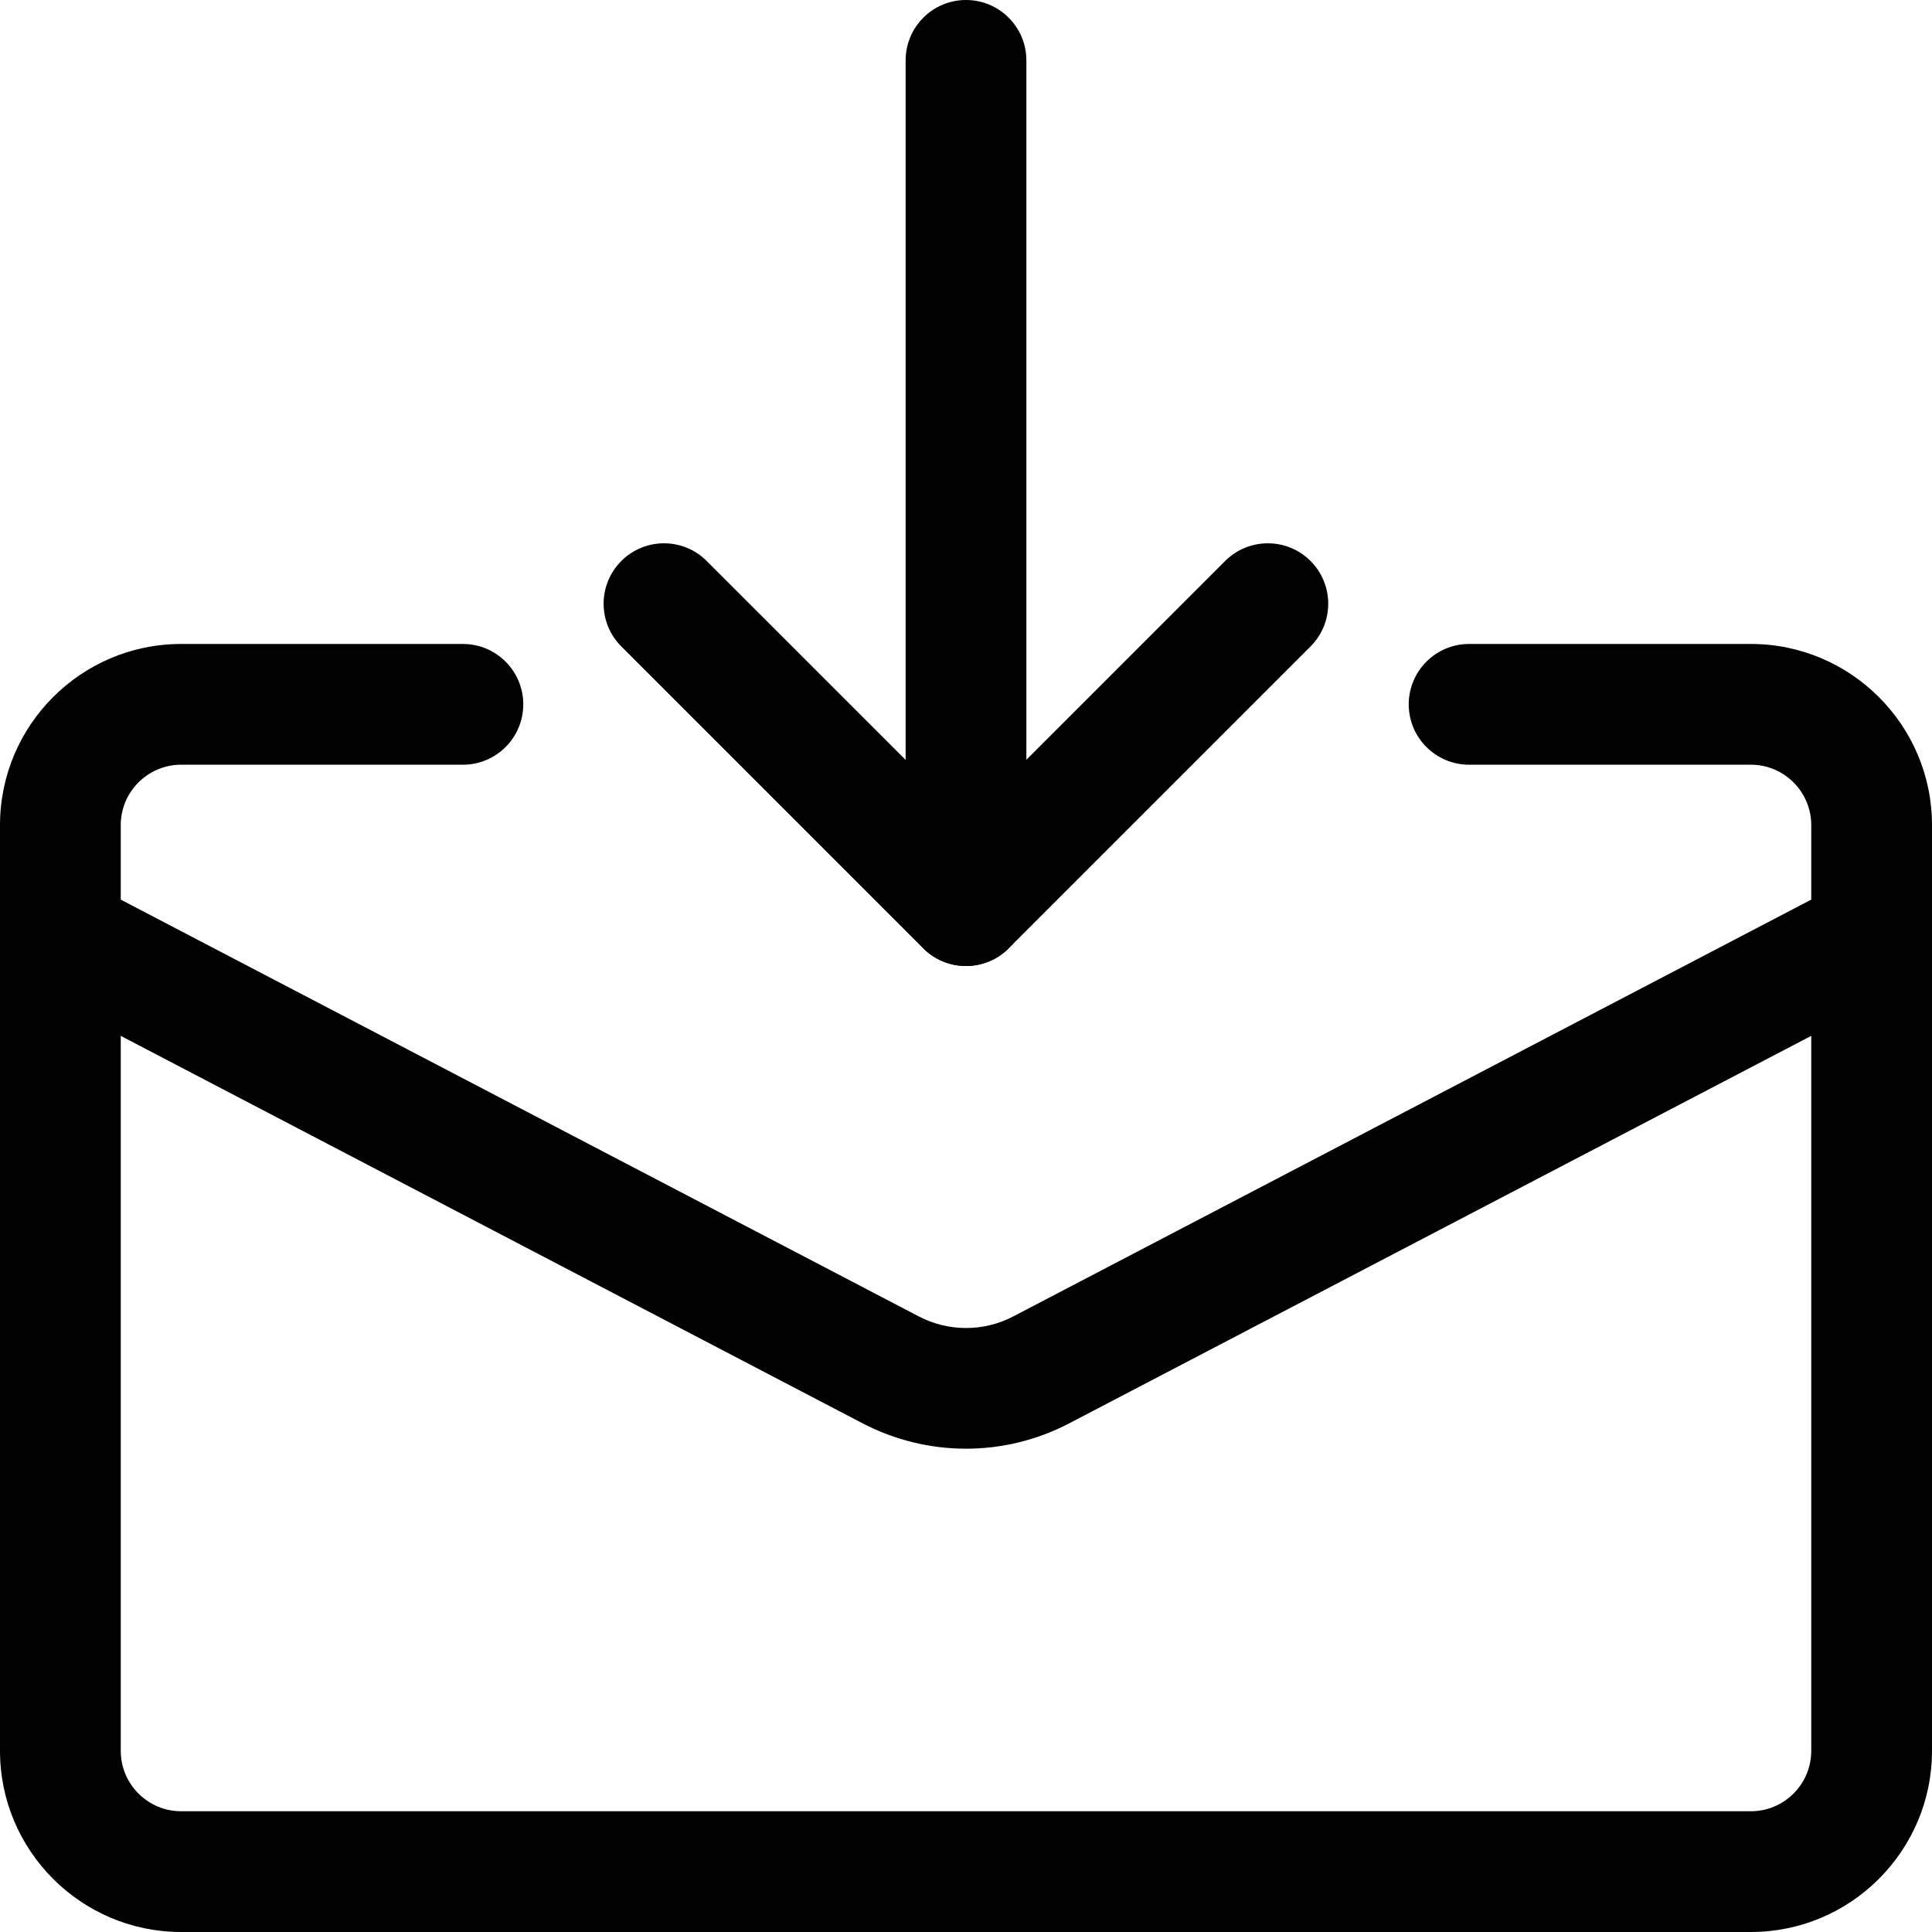 <svg width="32" height="32" viewBox="0 0 32 32" fill="none" xmlns="http://www.w3.org/2000/svg">
<g clip-path="url(#clip0)">
<path d="M16 16C16.256 16 16.512 15.903 16.707 15.707L21.707 10.707C22.097 10.316 22.097 9.683 21.707 9.292C21.316 8.901 20.683 8.901 20.292 9.292L15.999 13.585L11.705 9.292C11.315 8.901 10.681 8.901 10.291 9.292C9.9 9.683 9.9 10.316 10.291 10.707L15.291 15.707C15.488 15.903 15.744 16 16 16Z" fill="#010101"/>
<path d="M16 16C16.552 16 17 15.552 17 15V1C17 0.448 16.552 0 16 0C15.448 0 15 0.448 15 1V15C15 15.552 15.448 16 16 16Z" fill="#010101"/>
<path d="M3 32H29C30.655 32 32 30.653 32 29V13.666C32 12.013 30.655 10.666 29 10.666H24.333C23.781 10.666 23.333 11.114 23.333 11.666C23.333 12.219 23.781 12.666 24.333 12.666H29C29.552 12.666 30 13.116 30 13.666V29C30 29.55 29.552 30 29 30H3C2.448 30 2 29.55 2 29V13.666C2 13.116 2.448 12.666 3 12.666H7.667C8.219 12.666 8.667 12.219 8.667 11.666C8.667 11.114 8.219 10.666 7.667 10.666H3C1.345 10.666 0 12.013 0 13.666V29C0 30.653 1.345 32 3 32Z" fill="#010101"/>
<path d="M16 23.995C16.584 23.995 17.168 23.856 17.7 23.58L31.463 16.393C31.952 16.137 32.141 15.532 31.887 15.043C31.629 14.555 31.024 14.367 30.537 14.62L16.777 21.807C16.292 22.059 15.709 22.06 15.22 21.805L1.463 14.62C0.972 14.368 0.369 14.555 0.113 15.043C-0.141 15.532 0.048 16.136 0.537 16.393L14.297 23.58C14.831 23.856 15.416 23.995 16 23.995Z" fill="#010101"/>
</g>
<defs>
<clipPath id="clip0">
<rect width="32" height="32" transform="matrix(-1 0 0 1 32 0)" fill="white"/>
</clipPath>
</defs>
</svg>
